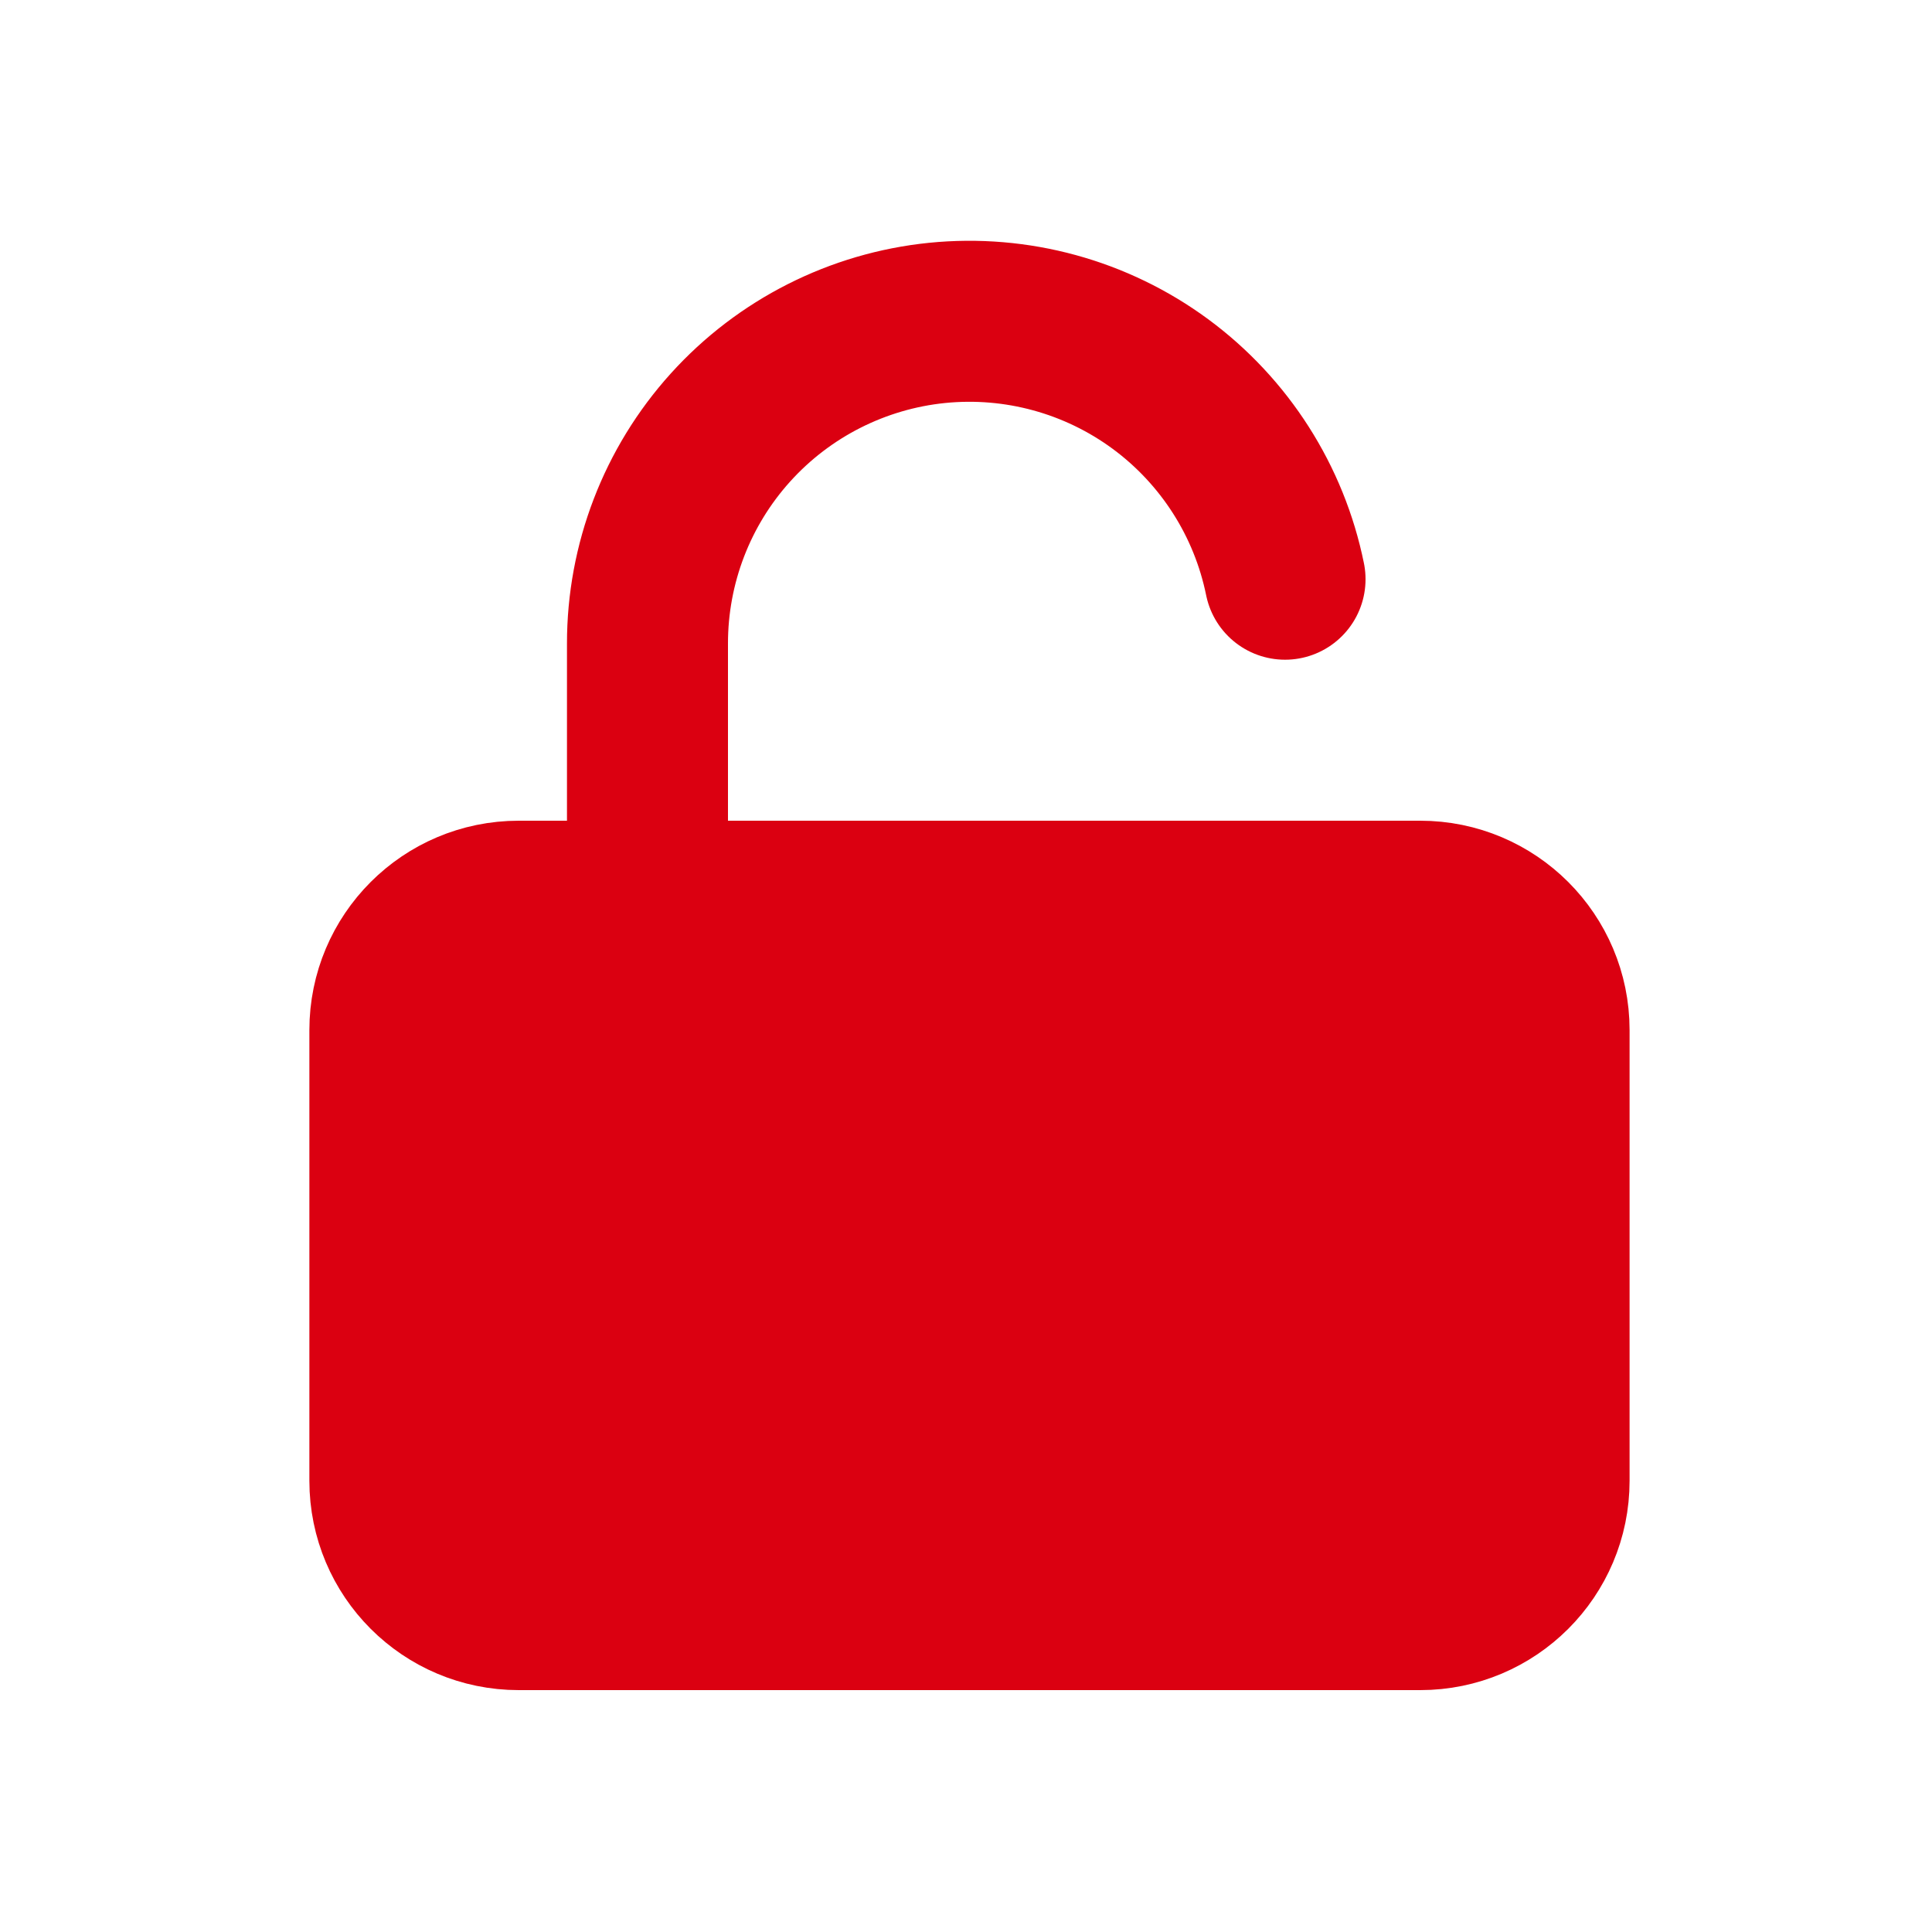 <svg width="30" height="30" viewBox="0 0 30 30" fill="none" xmlns="http://www.w3.org/2000/svg">
<rect x="0" y="0" width="30" height="30" fill="#333333" stroke="none"/>
<g clip-path="url(#clip0_1_1136)">
<rect width="30" height="30" fill="white"/>
<g clip-path="url(#clip1_1_1136)">
<path d="M22.054 13.994H8.054C6.949 13.994 6.054 14.89 6.054 15.994V22.994C6.054 24.099 6.949 24.994 8.054 24.994H22.054C23.158 24.994 24.054 24.099 24.054 22.994V15.994C24.054 14.89 23.158 13.994 22.054 13.994Z" fill="#DB0011" stroke="#DB0011" stroke-width="2.5" stroke-linecap="round" stroke-linejoin="round"/>
<path d="M10.054 13.994V9.994C10.053 8.754 10.512 7.558 11.343 6.638C12.174 5.718 13.318 5.139 14.551 5.014C15.785 4.89 17.021 5.228 18.019 5.963C19.017 6.699 19.707 7.779 19.954 8.994" stroke="#DB0011" stroke-width="2.5" stroke-linecap="round" stroke-linejoin="round"/>
</g>
</g>
<defs>
<clipPath id="clip0_1_1136">
<rect width="30" height="30" fill="white"/>
</clipPath>
<clipPath id="clip1_1_1136">
<rect width="24" height="24" fill="white" transform="translate(3.054 2.994)"/>
</clipPath>
</defs>
</svg>
